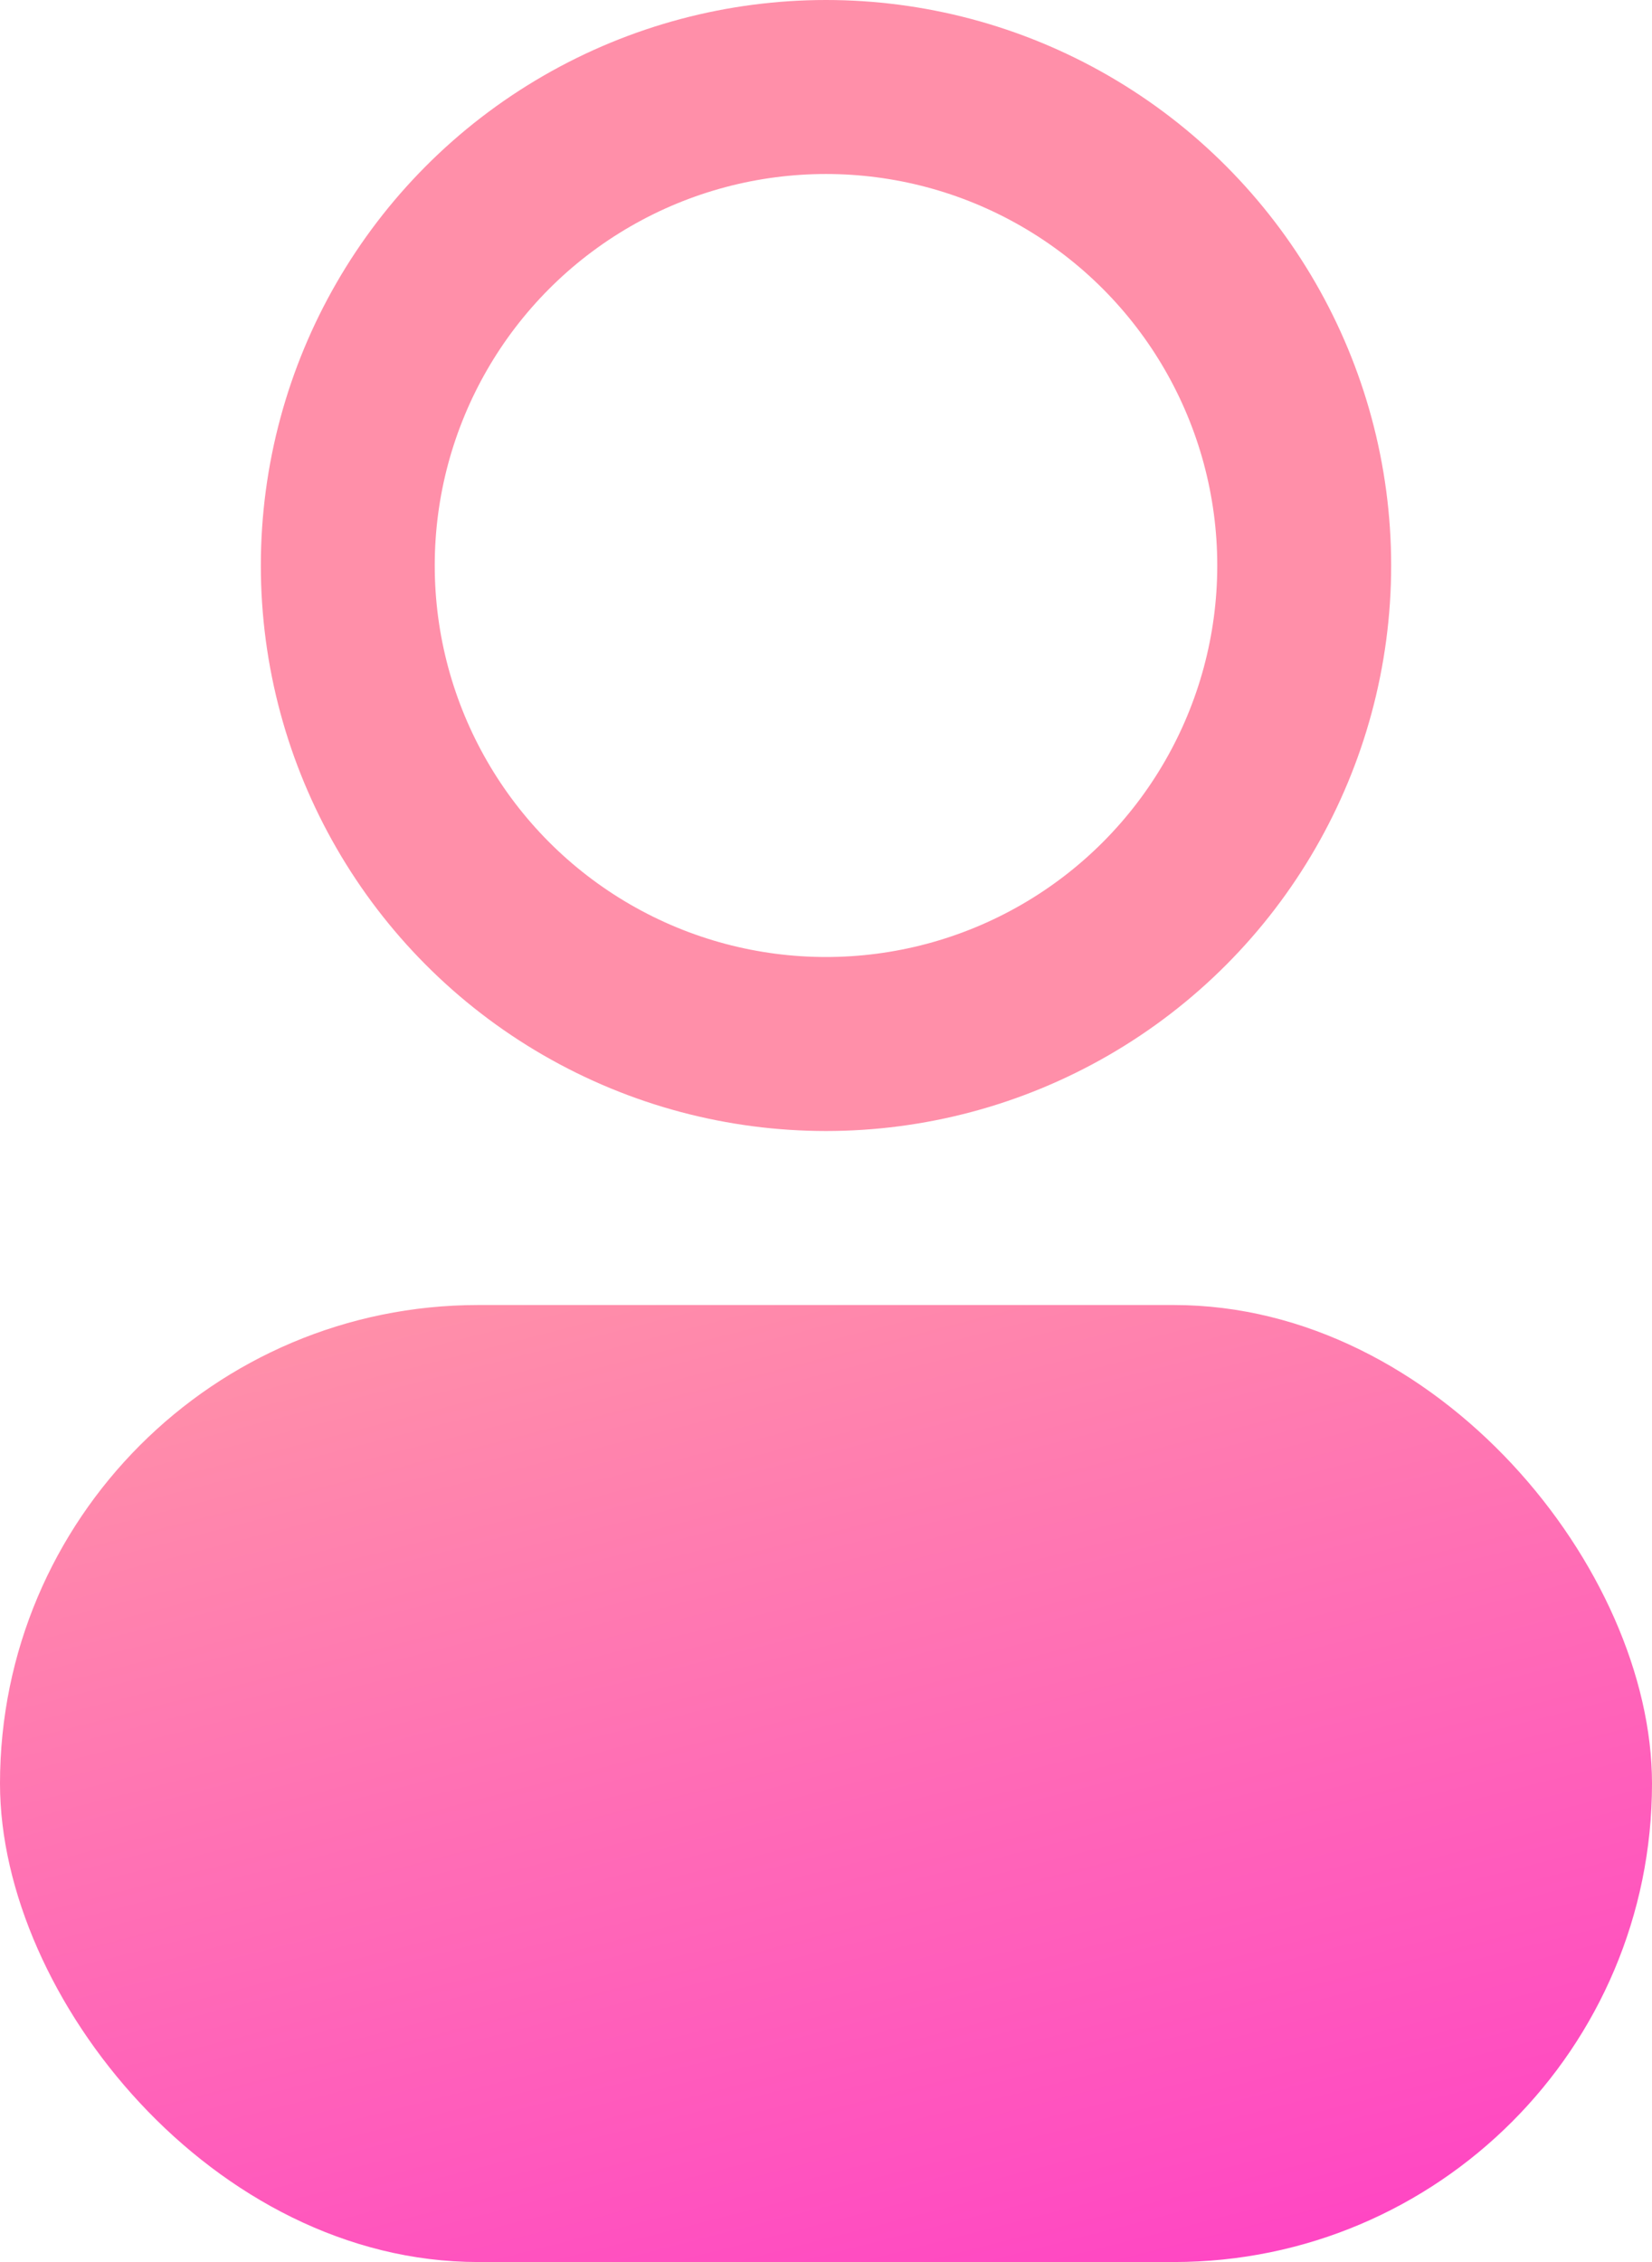 <svg xmlns="http://www.w3.org/2000/svg" xmlns:xlink="http://www.w3.org/1999/xlink" width="19" height="26" viewBox="0 0 19 26">
  <defs>
    <linearGradient id="linear-gradient" x1="0.274" x2="0.719" y2="1" gradientUnits="objectBoundingBox">
      <stop offset="0" stop-color="#ff8fa9"/>
      <stop offset="1" stop-color="#ff47c3"/>
    </linearGradient>
  </defs>
  <g id="Group_36" data-name="Group 36" transform="translate(51 3)">
    <rect id="Rectangle_44" data-name="Rectangle 44" width="19" height="11" rx="5.5" transform="translate(-51 12)" fill="url(#linear-gradient)"/>
    <g id="Ellipse_32" data-name="Ellipse 32" transform="translate(-48 -3)" fill="none" stroke="#ff8fa9" stroke-width="2">
      <circle cx="6.5" cy="6.5" r="6.5" stroke="none"/>
      <circle cx="6.5" cy="6.5" r="5.5" fill="none"/>
    </g>
  </g>
</svg>
